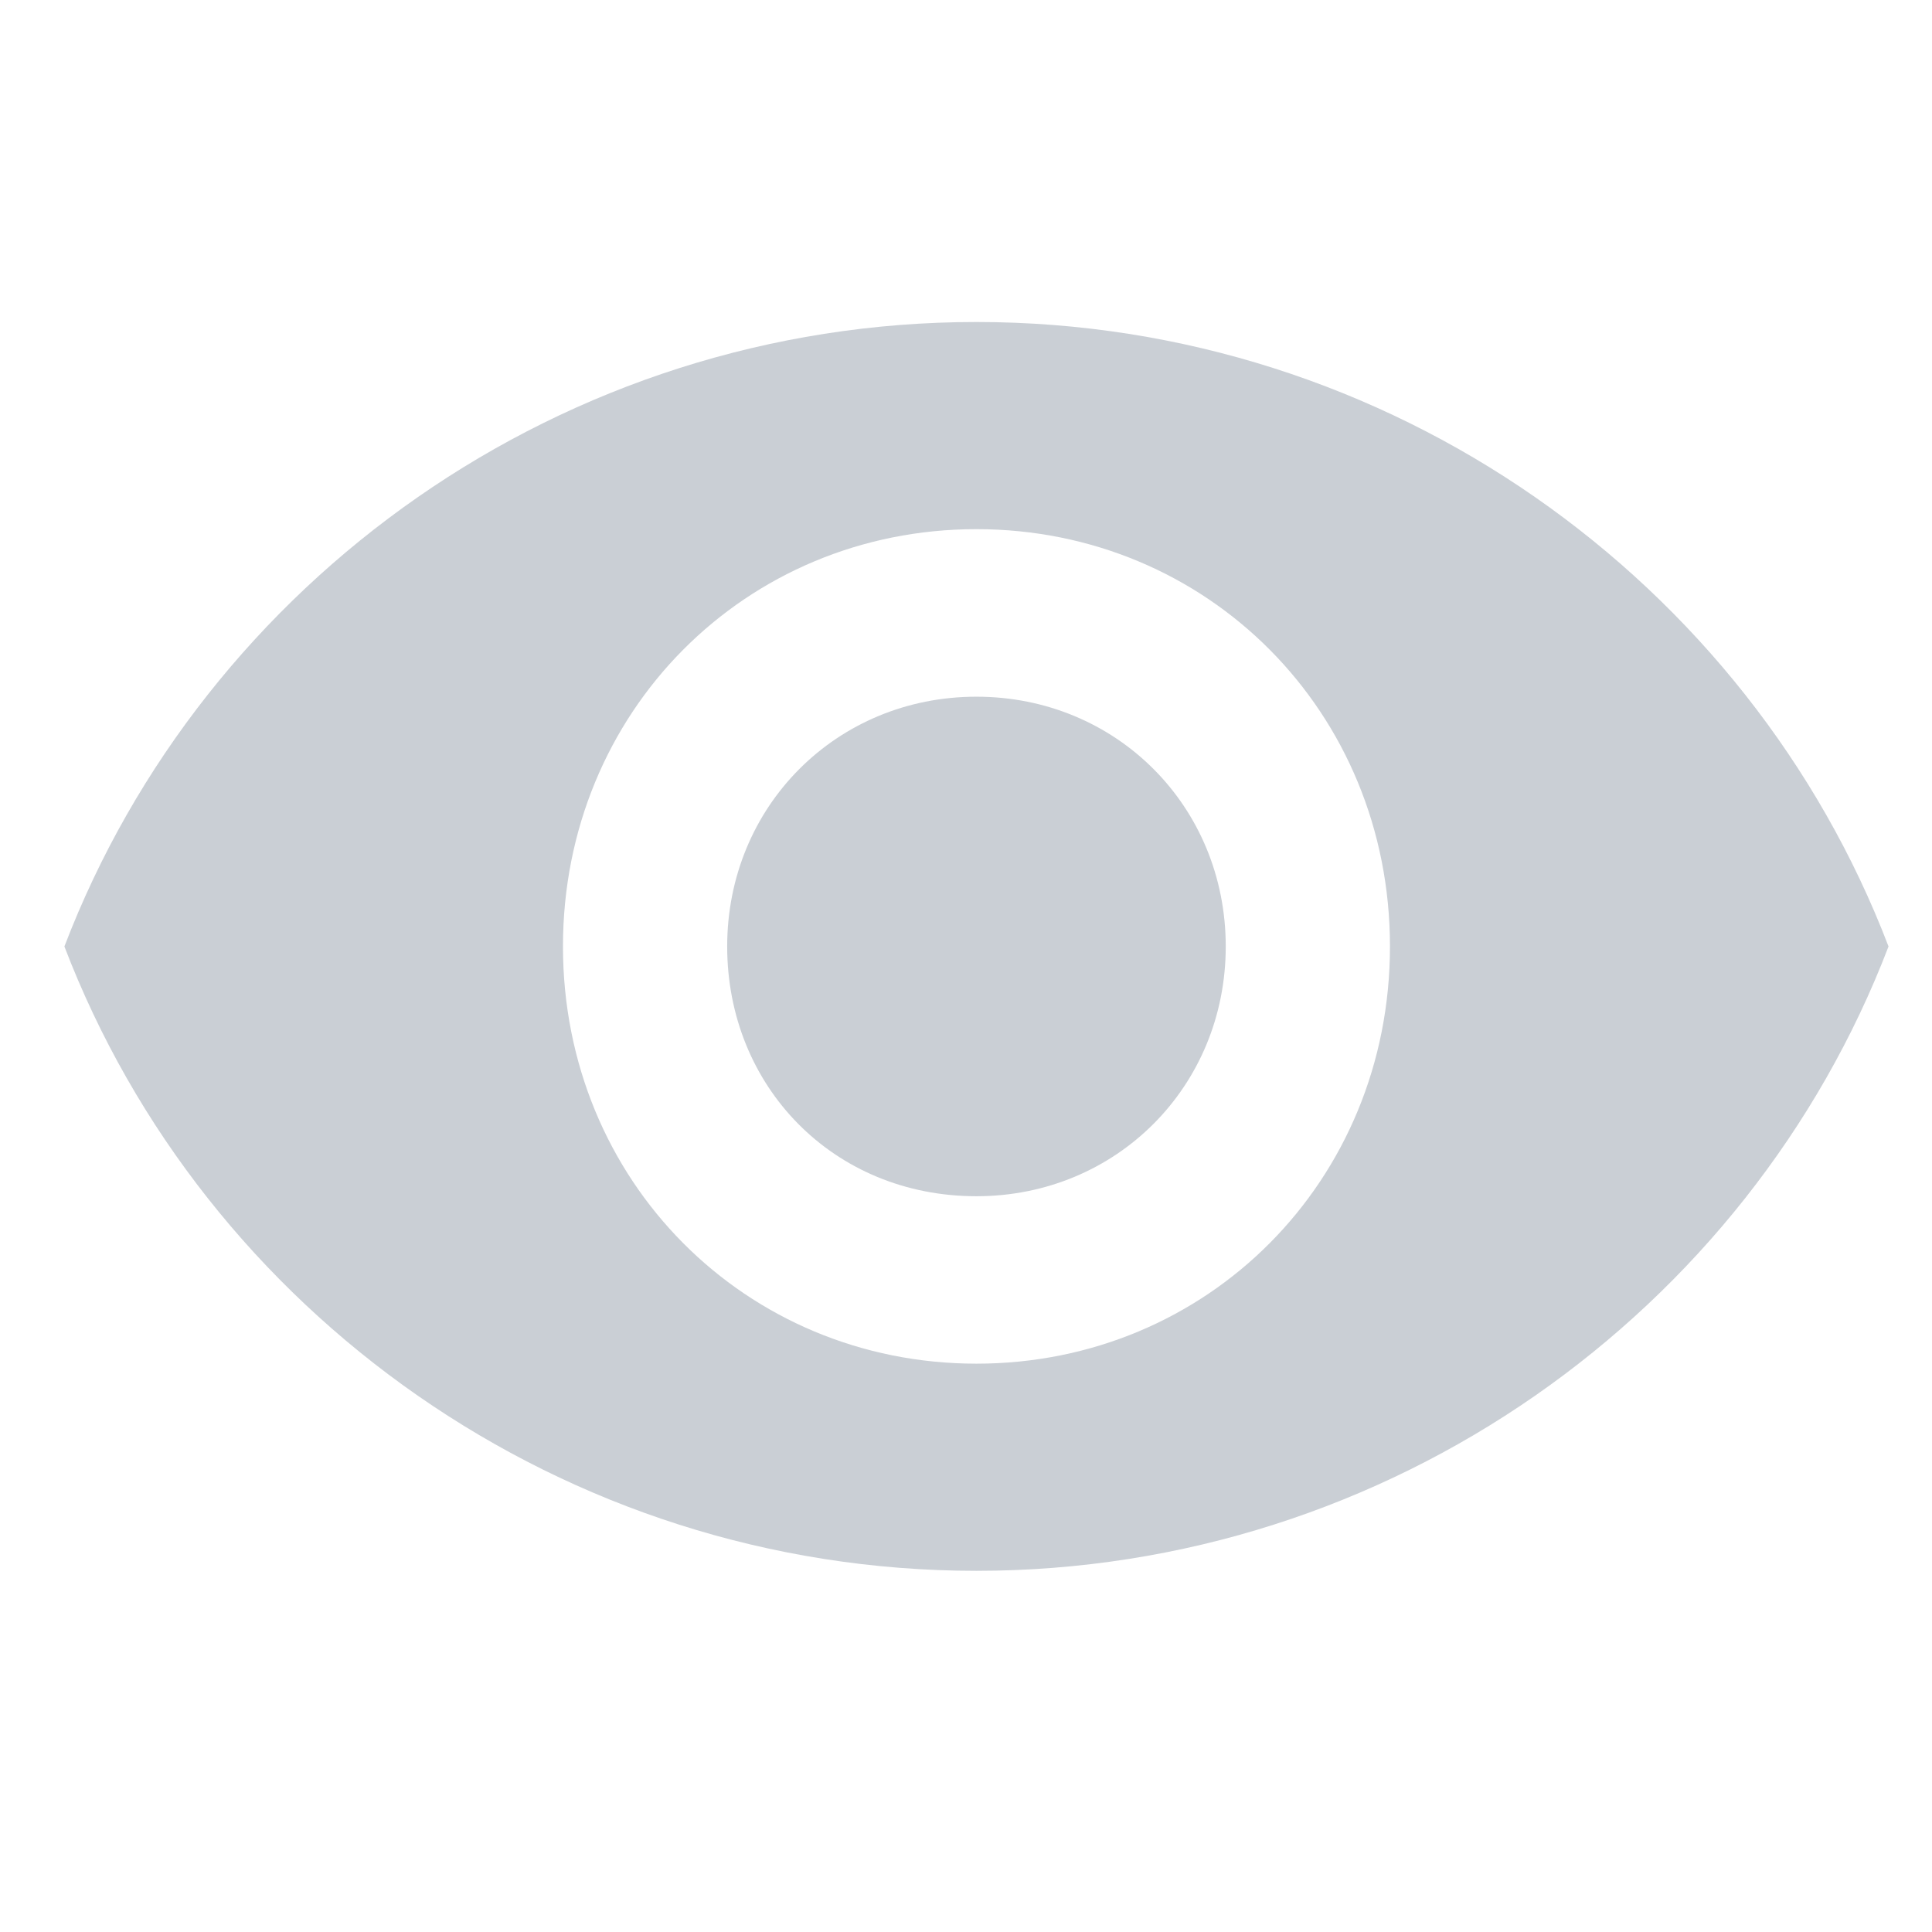<?xml version="1.0" encoding="UTF-8"?>
<svg width="18px" height="18px" viewBox="0 0 18 18" version="1.1" xmlns="http://www.w3.org/2000/svg" xmlns:xlink="http://www.w3.org/1999/xlink">
    <!-- Generator: Sketch 53 (72520) - https://sketchapp.com -->
    <title>icon/通用/显示_off</title>
    <desc>Created with Sketch.</desc>
    <g id="icon/通用/显示_off" stroke="none" stroke-width="1" fill="none" fill-rule="evenodd">
        <rect id="Rectangle-5-Copy-2" x="0" y="0" width="18" height="18"></rect>
        <g id="显示" transform="translate(0.6, 3)" fill="#CACFD5" fill-rule="nonzero">
            <path d="M8.497,3.491 C7.194,3.491 6.175,4.512 6.175,5.818 C6.175,7.123 7.166,8.145 8.497,8.145 C9.8,8.145 10.82,7.123 10.82,5.818 C10.82,4.512 9.8,3.491 8.497,3.491 Z M8.497,0 C4.645,0 1.303,2.412 0,5.818 C1.303,9.223 4.645,11.635 8.497,11.635 C12.35,11.635 15.692,9.223 16.995,5.818 C15.692,2.412 12.35,0 8.497,0 Z M8.497,9.705 C6.345,9.705 4.645,8.003 4.645,5.818 C4.645,3.632 6.345,1.93 8.497,1.93 C10.65,1.93 12.35,3.632 12.35,5.818 C12.35,8.003 10.65,9.705 8.497,9.705 L8.497,9.705 Z" id="Shape"></path>
        </g>
    </g>
</svg>